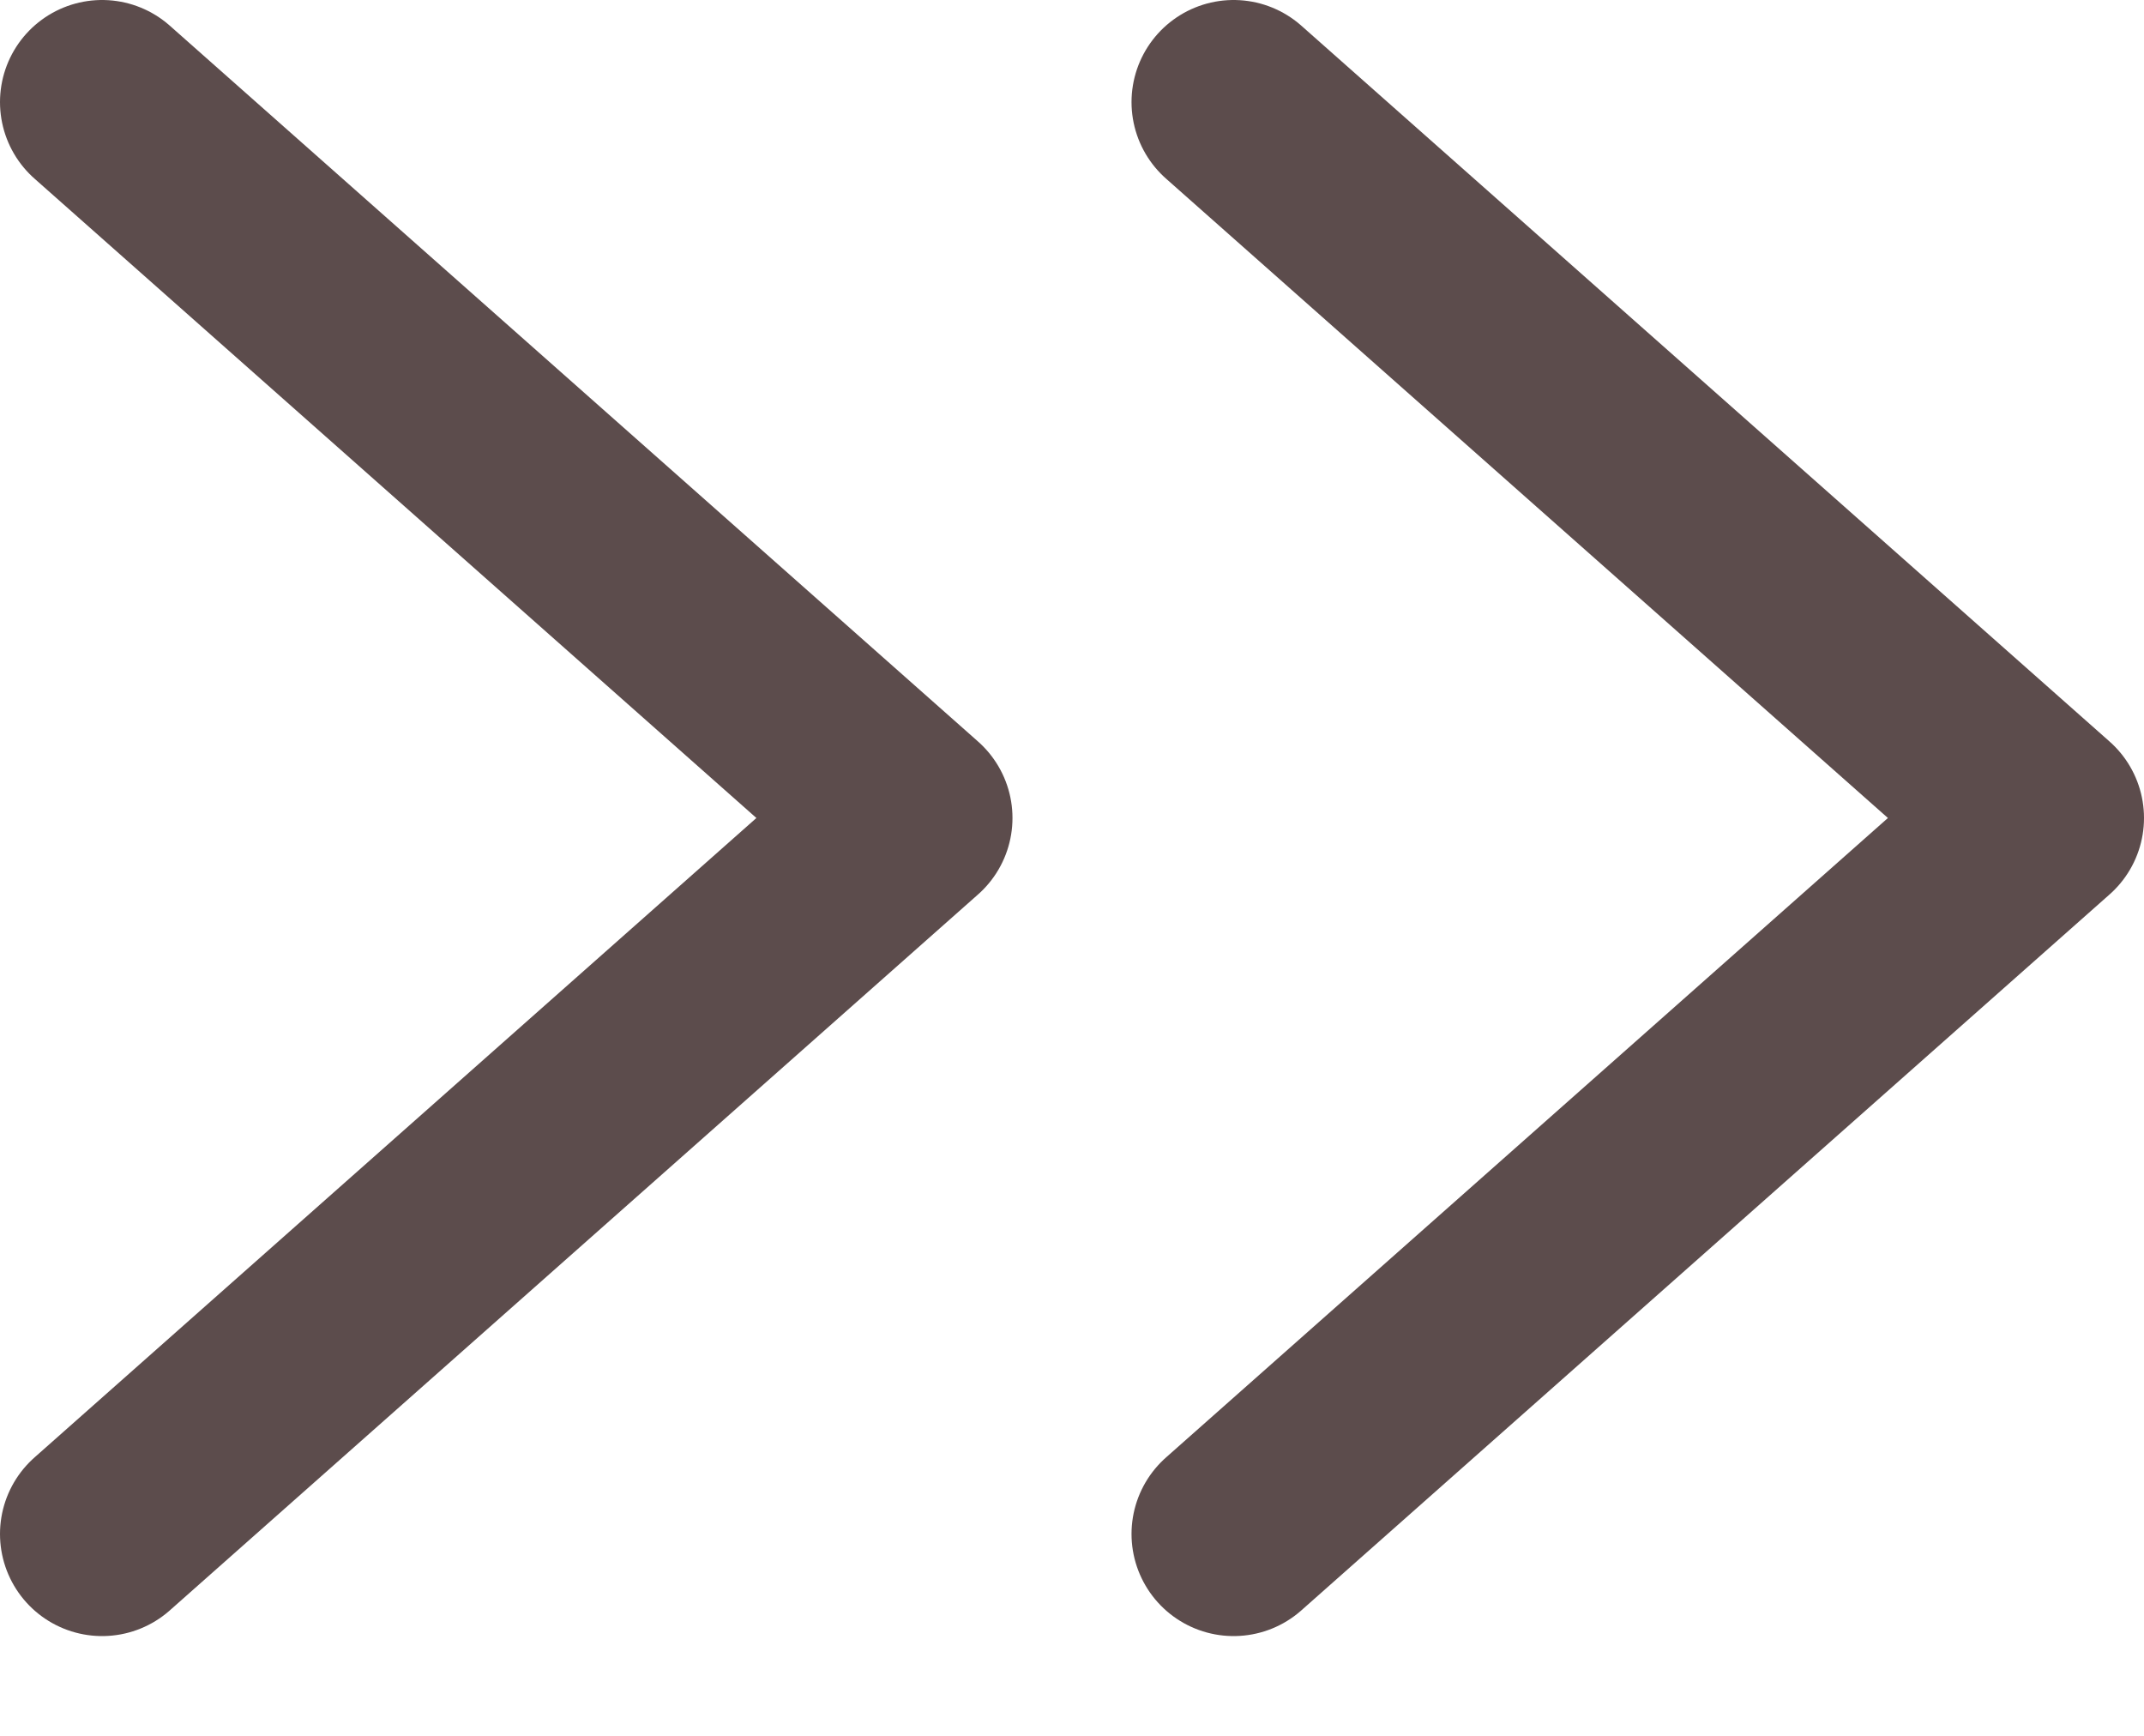<svg width="21" height="17" viewBox="0 0 21 17" fill="none" xmlns="http://www.w3.org/2000/svg">
<path d="M12.083 15.023L20 8.011L12.083 1" stroke="#5C4C4C" stroke-width="2" stroke-linecap="round" stroke-linejoin="round"/>
<path d="M1 15.023L8.917 8.011L1 1" stroke="#5C4C4C" stroke-width="2" stroke-linecap="round" stroke-linejoin="round"/>
</svg>
